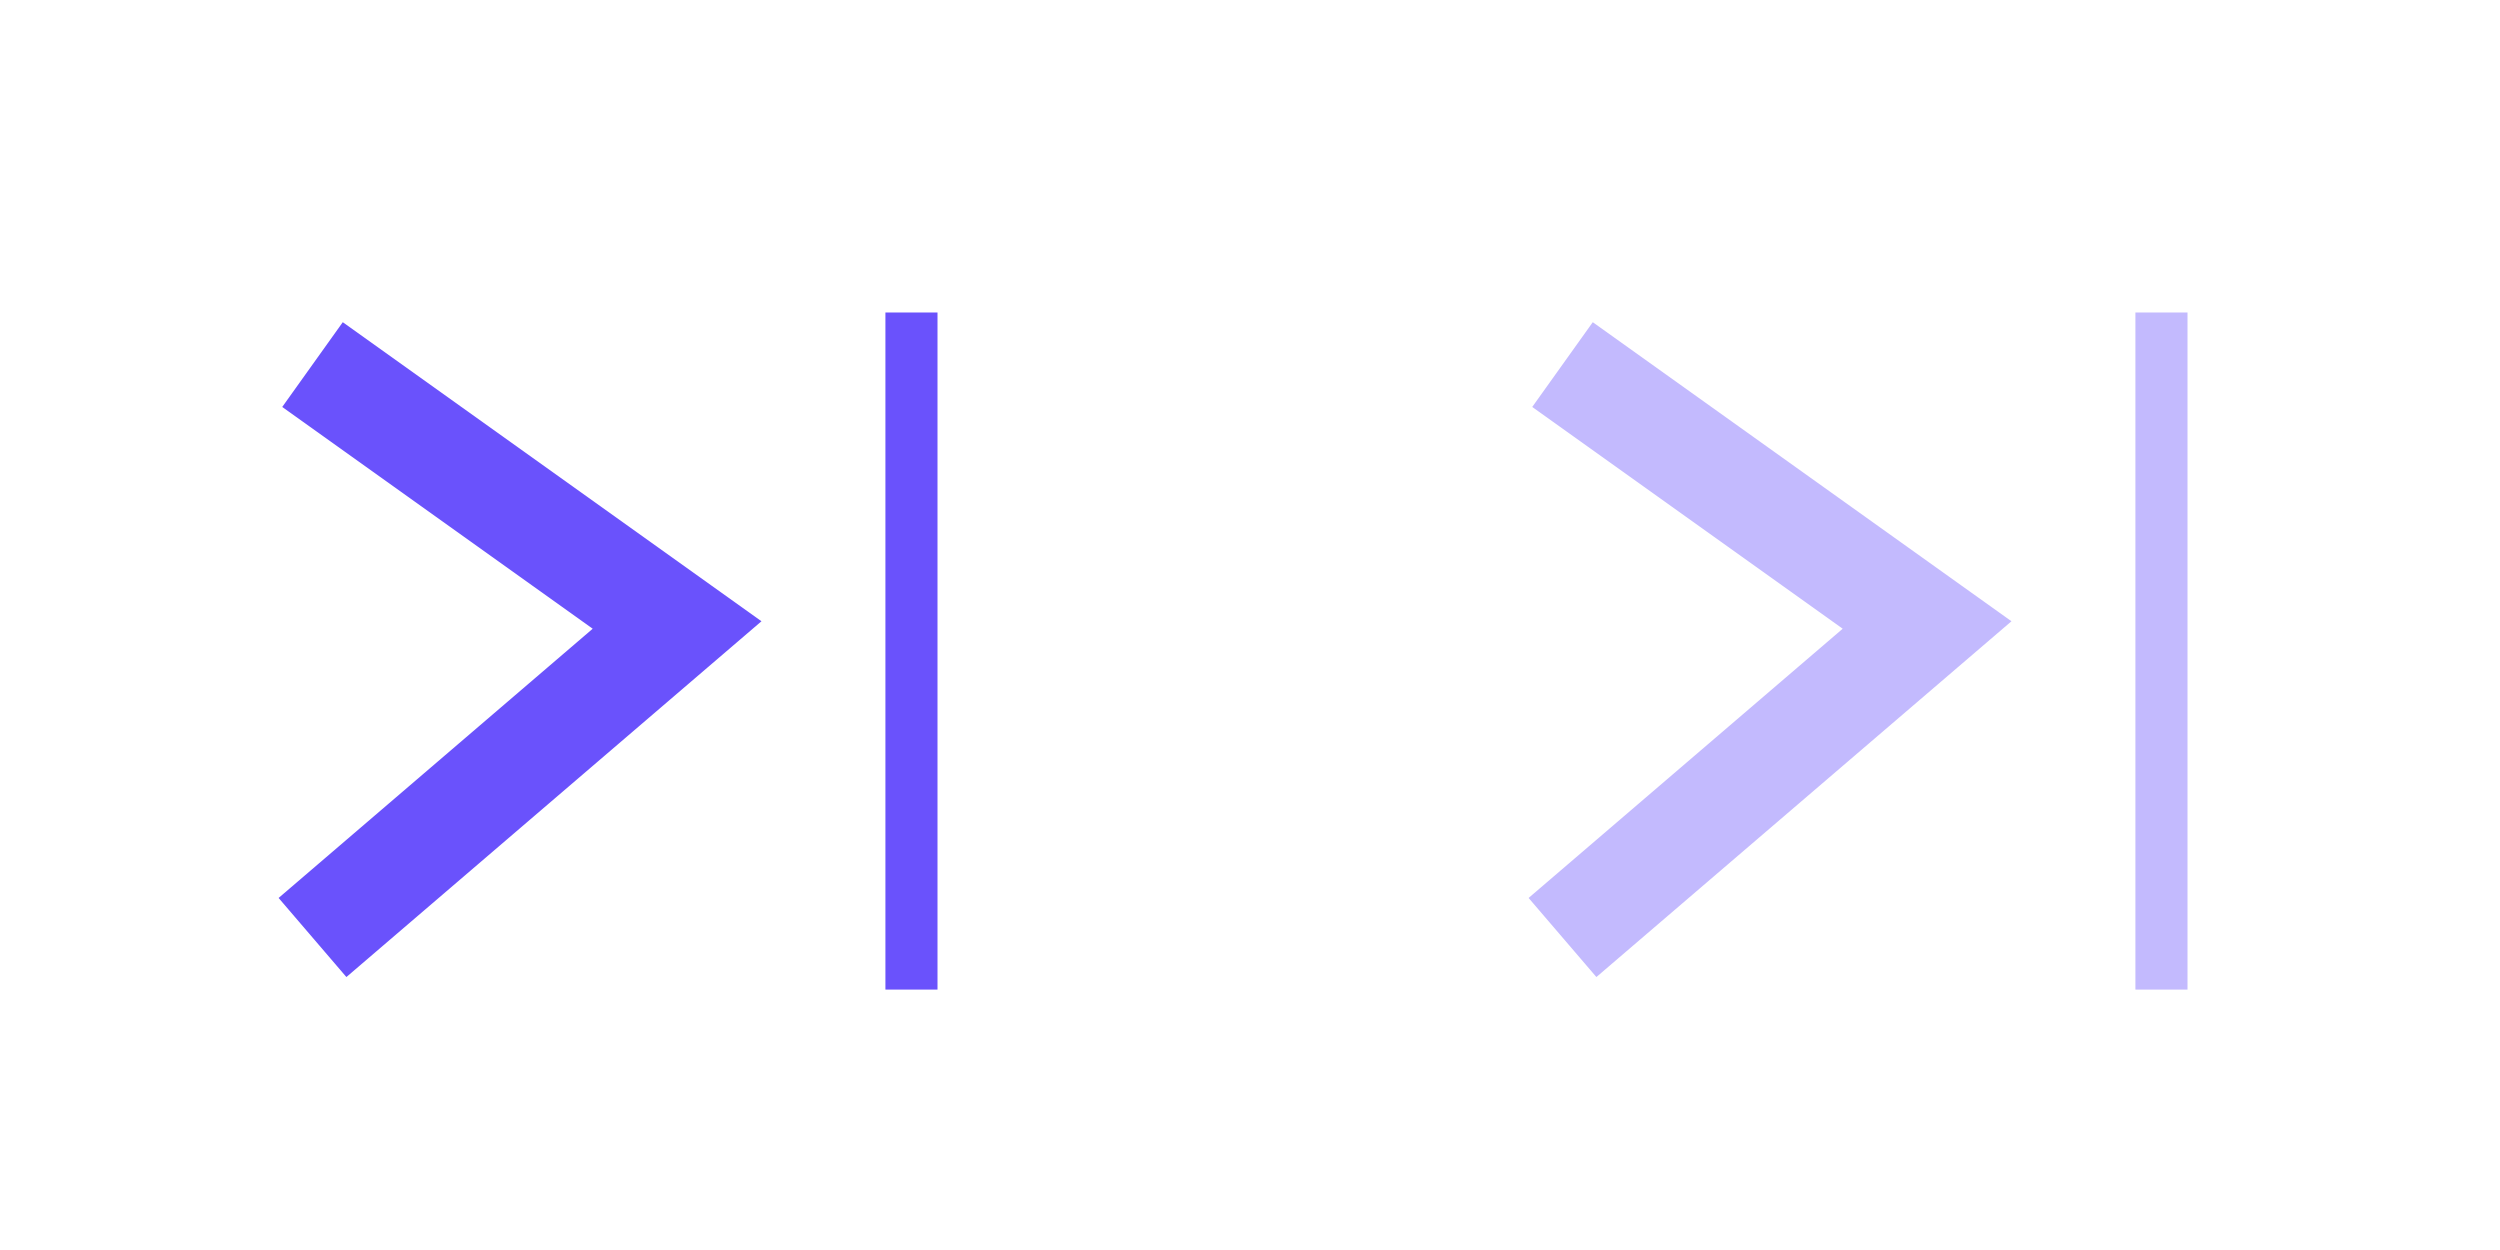 <svg width="48" height="24" viewBox="0 0 48 24" fill="none" xmlns="http://www.w3.org/2000/svg">
<path d="M6 7L13 12L6 18" stroke="#6A52FC" stroke-width="2"/>
<rect x="17" y="6" width="1" height="13" fill="#6A52FC"/>
<g opacity="0.4">
<path d="M30 7L37 12L30 18" stroke="#6A52FC" stroke-width="2"/>
<rect x="41" y="6" width="1" height="13" fill="#6A52FC"/>
</g>
</svg>
